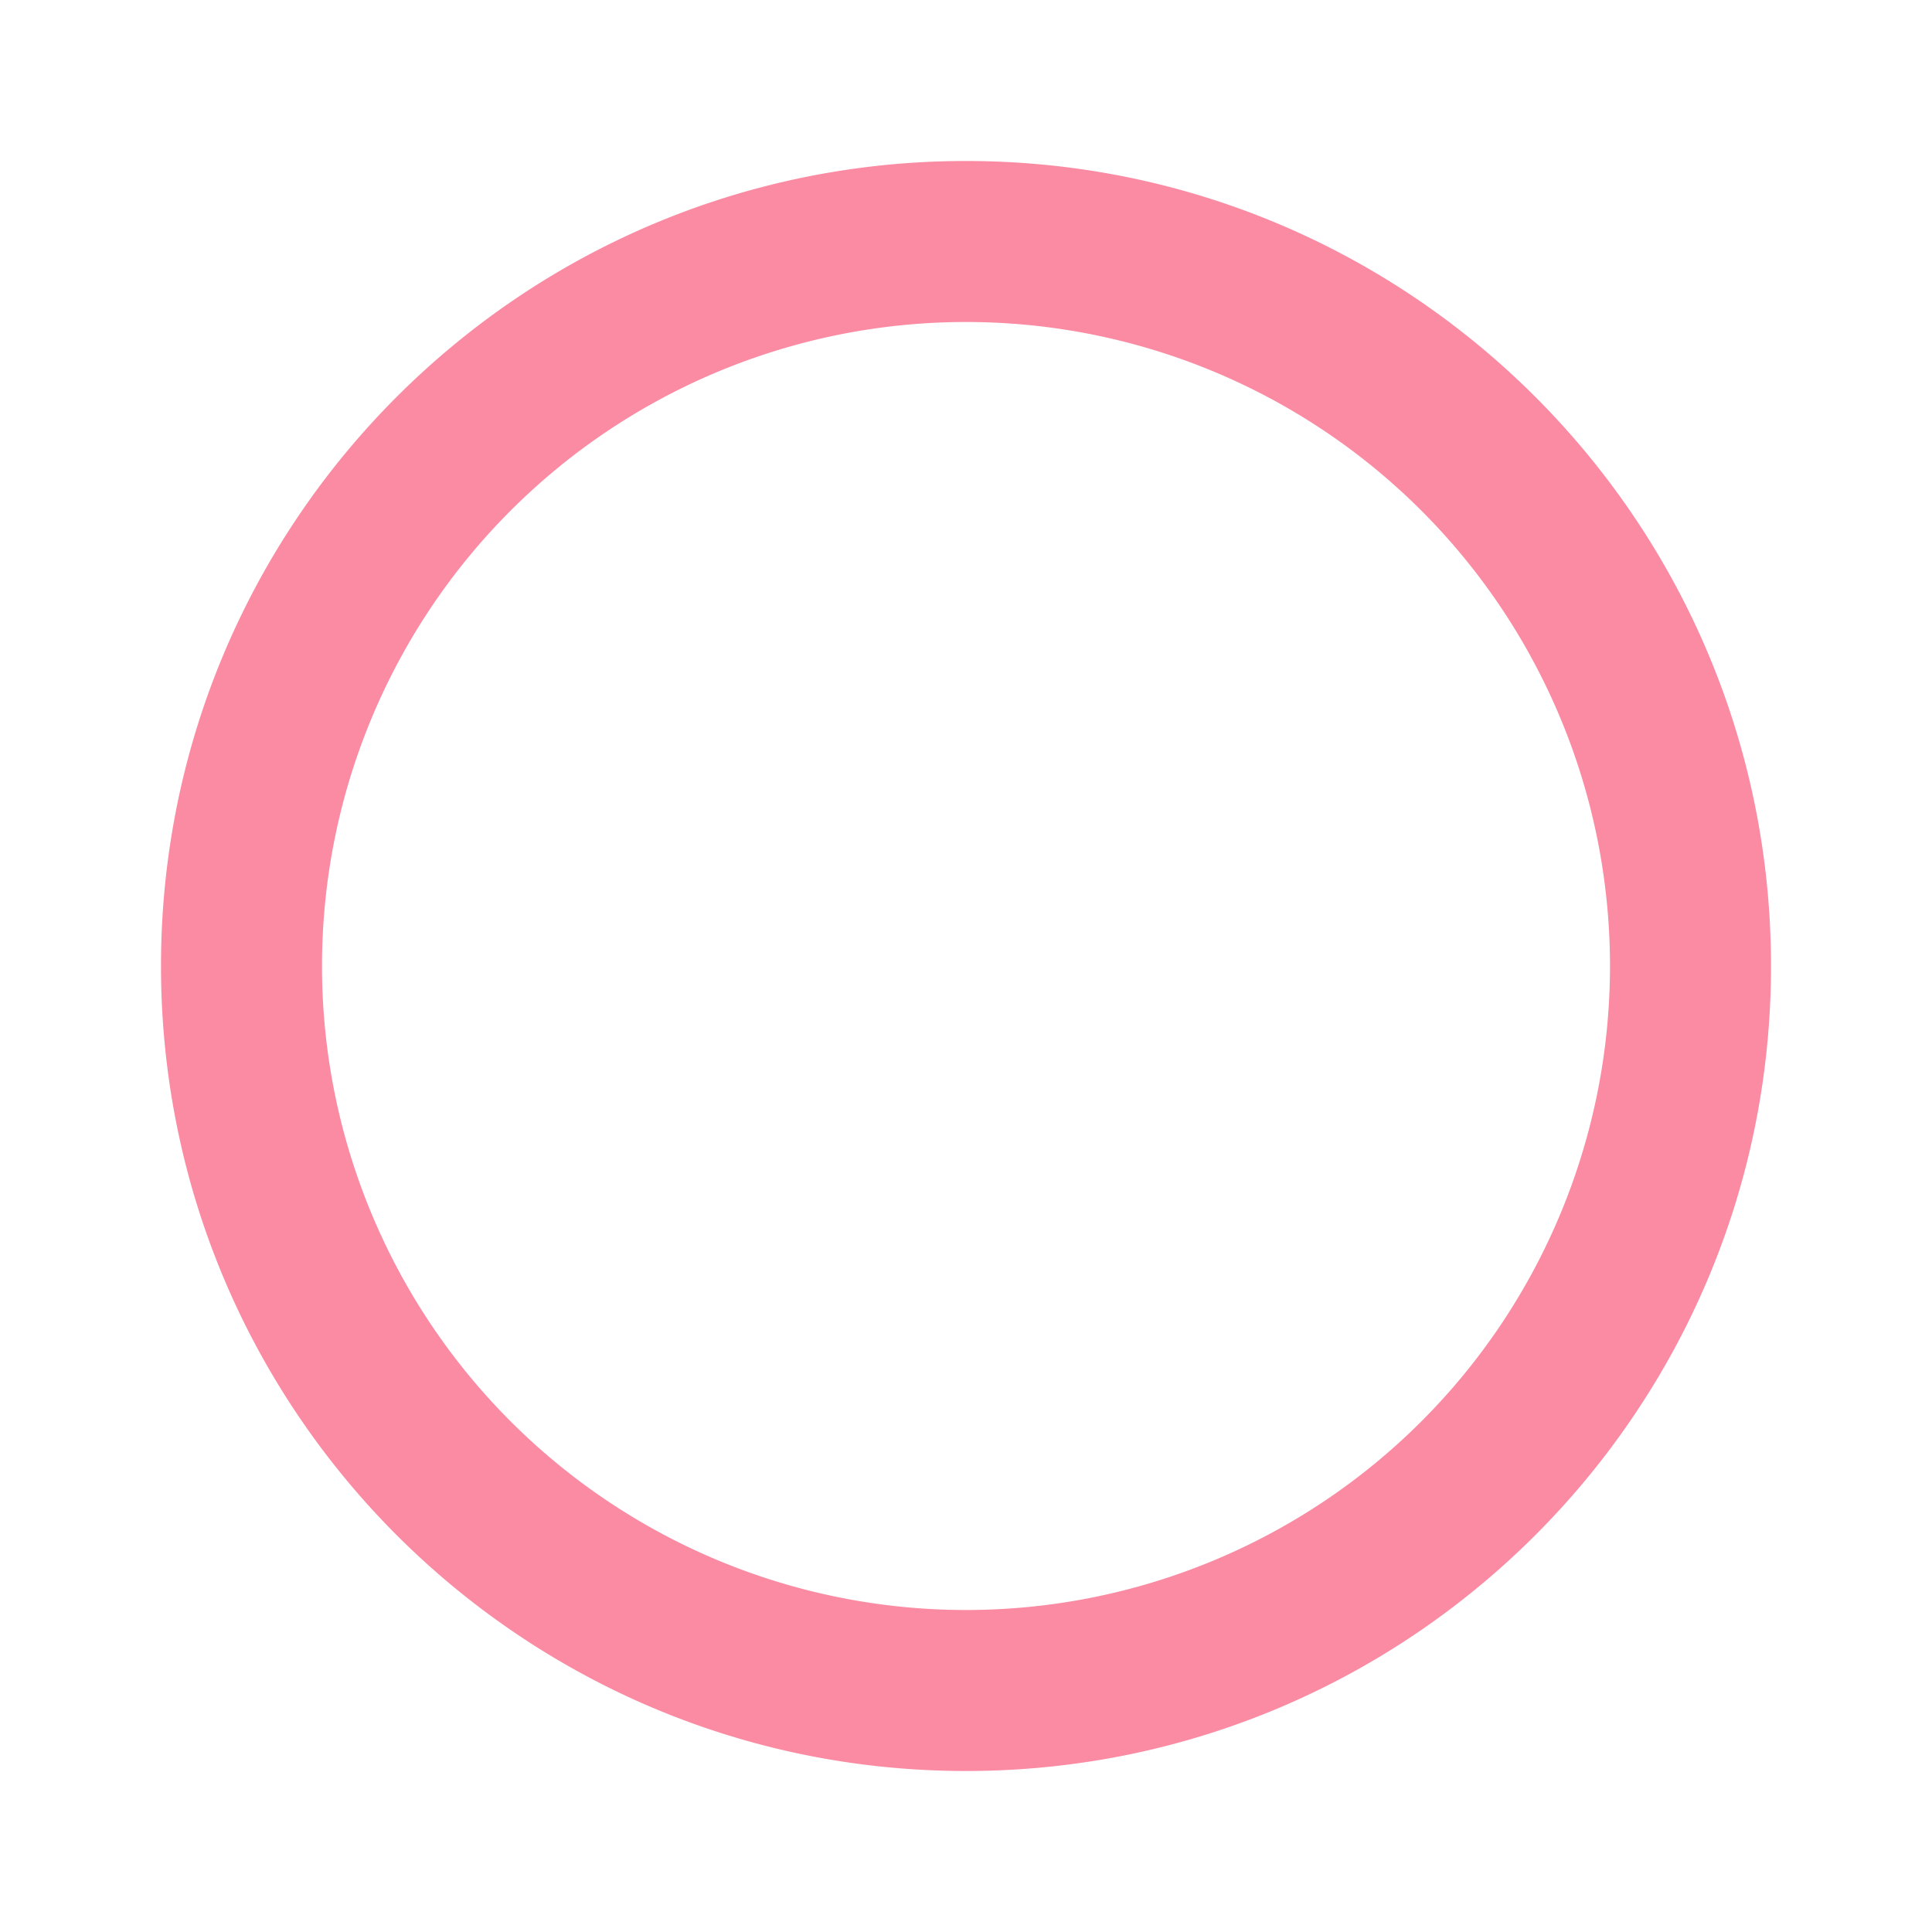 <?xml version="1.0" encoding="utf-8"?>
<!-- License: MIT. Made by michaelampr: https://github.com/michaelampr/jam -->
<svg fill="#FA8BA3" width="100px" height="100px" viewBox="-2 -2 24 24" xmlns="http://www.w3.org/2000/svg" preserveAspectRatio="xMinYMin" class="jam jam-circle"><path d='M10 18a8 8 0 1 0 0-16 8 8 0 0 0 0 16zm0 2C4.477 20 0 15.523 0 10S4.477 0 10 0s10 4.477 10 10-4.477 10-10 10z'/></svg>